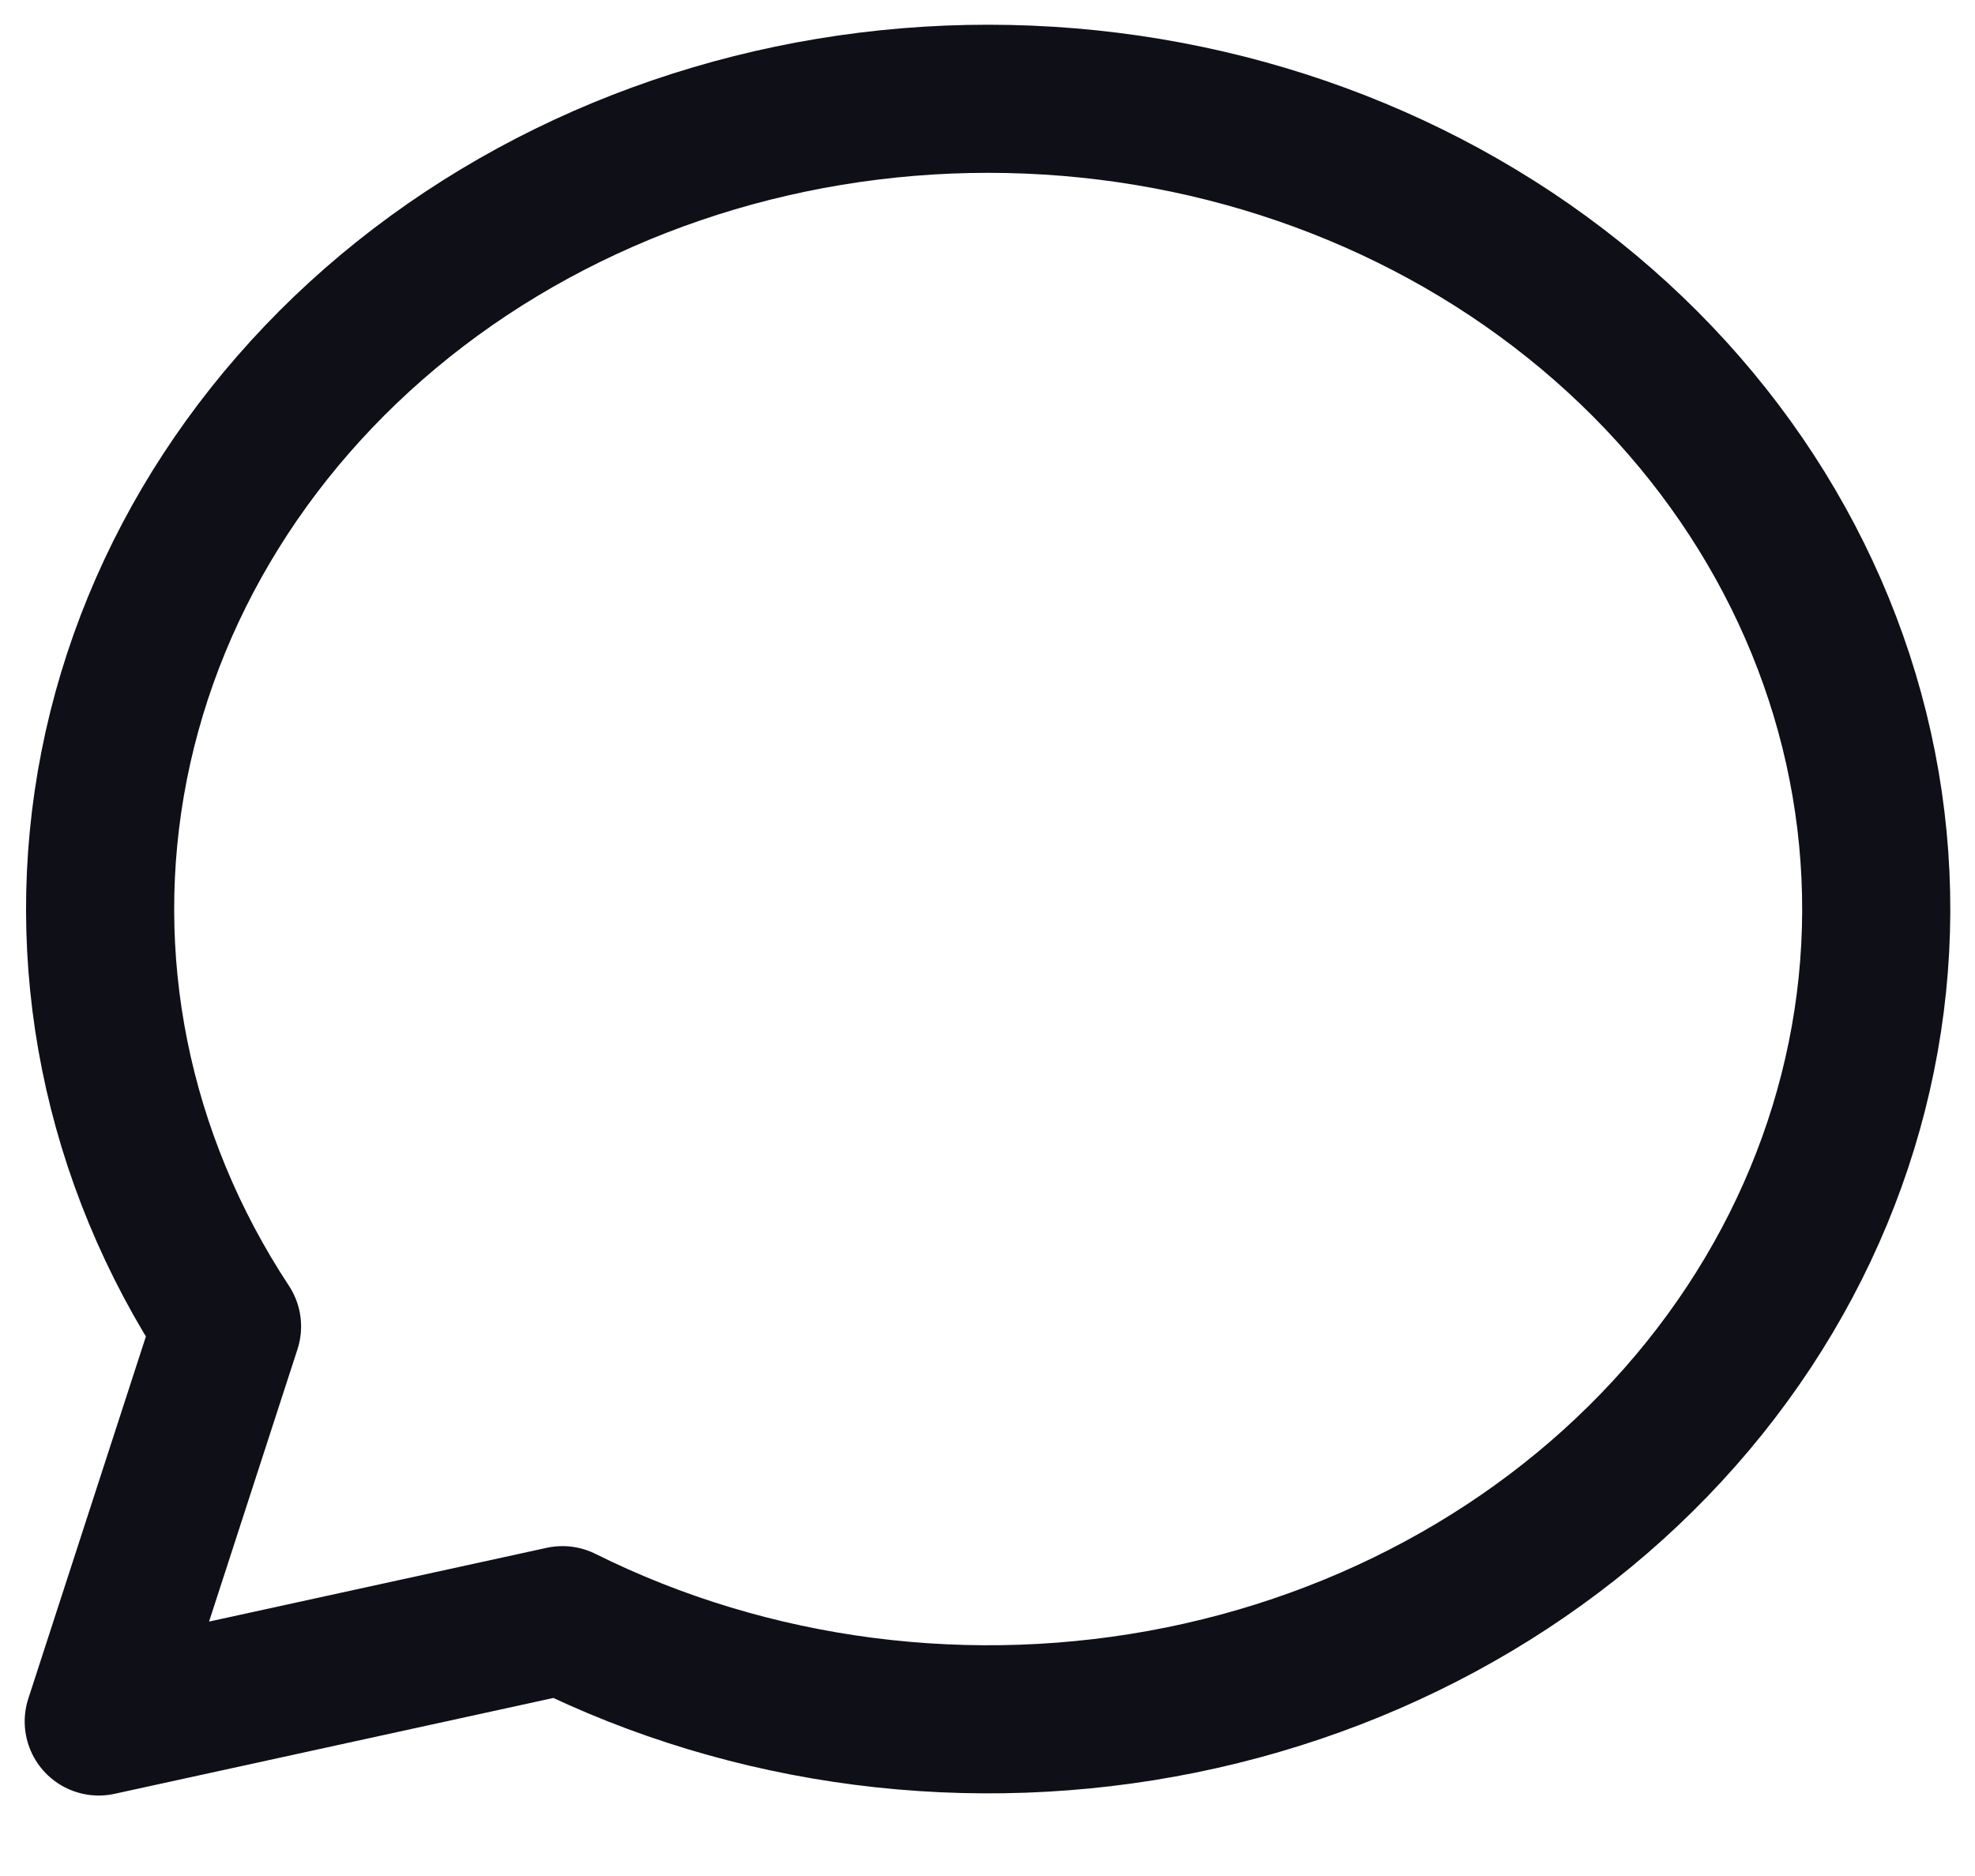 <svg width="20" height="19" viewBox="0 0 20 19" fill="none" xmlns="http://www.w3.org/2000/svg">
<path d="M1 17.435L2.299 13.434C1.176 11.729 0.77 9.711 1.156 7.753C1.542 5.796 2.694 4.033 4.397 2.792C6.101 1.552 8.24 0.918 10.417 1.009C12.594 1.099 14.661 1.908 16.233 3.285C17.806 4.662 18.777 6.513 18.966 8.495C19.155 10.476 18.549 12.453 17.261 14.057C15.973 15.661 14.091 16.784 11.963 17.217C9.836 17.649 7.609 17.362 5.696 16.409L1 17.435" stroke="#0F0F17" stroke-width="1.5" stroke-linecap="round" stroke-linejoin="round"/>
</svg>
